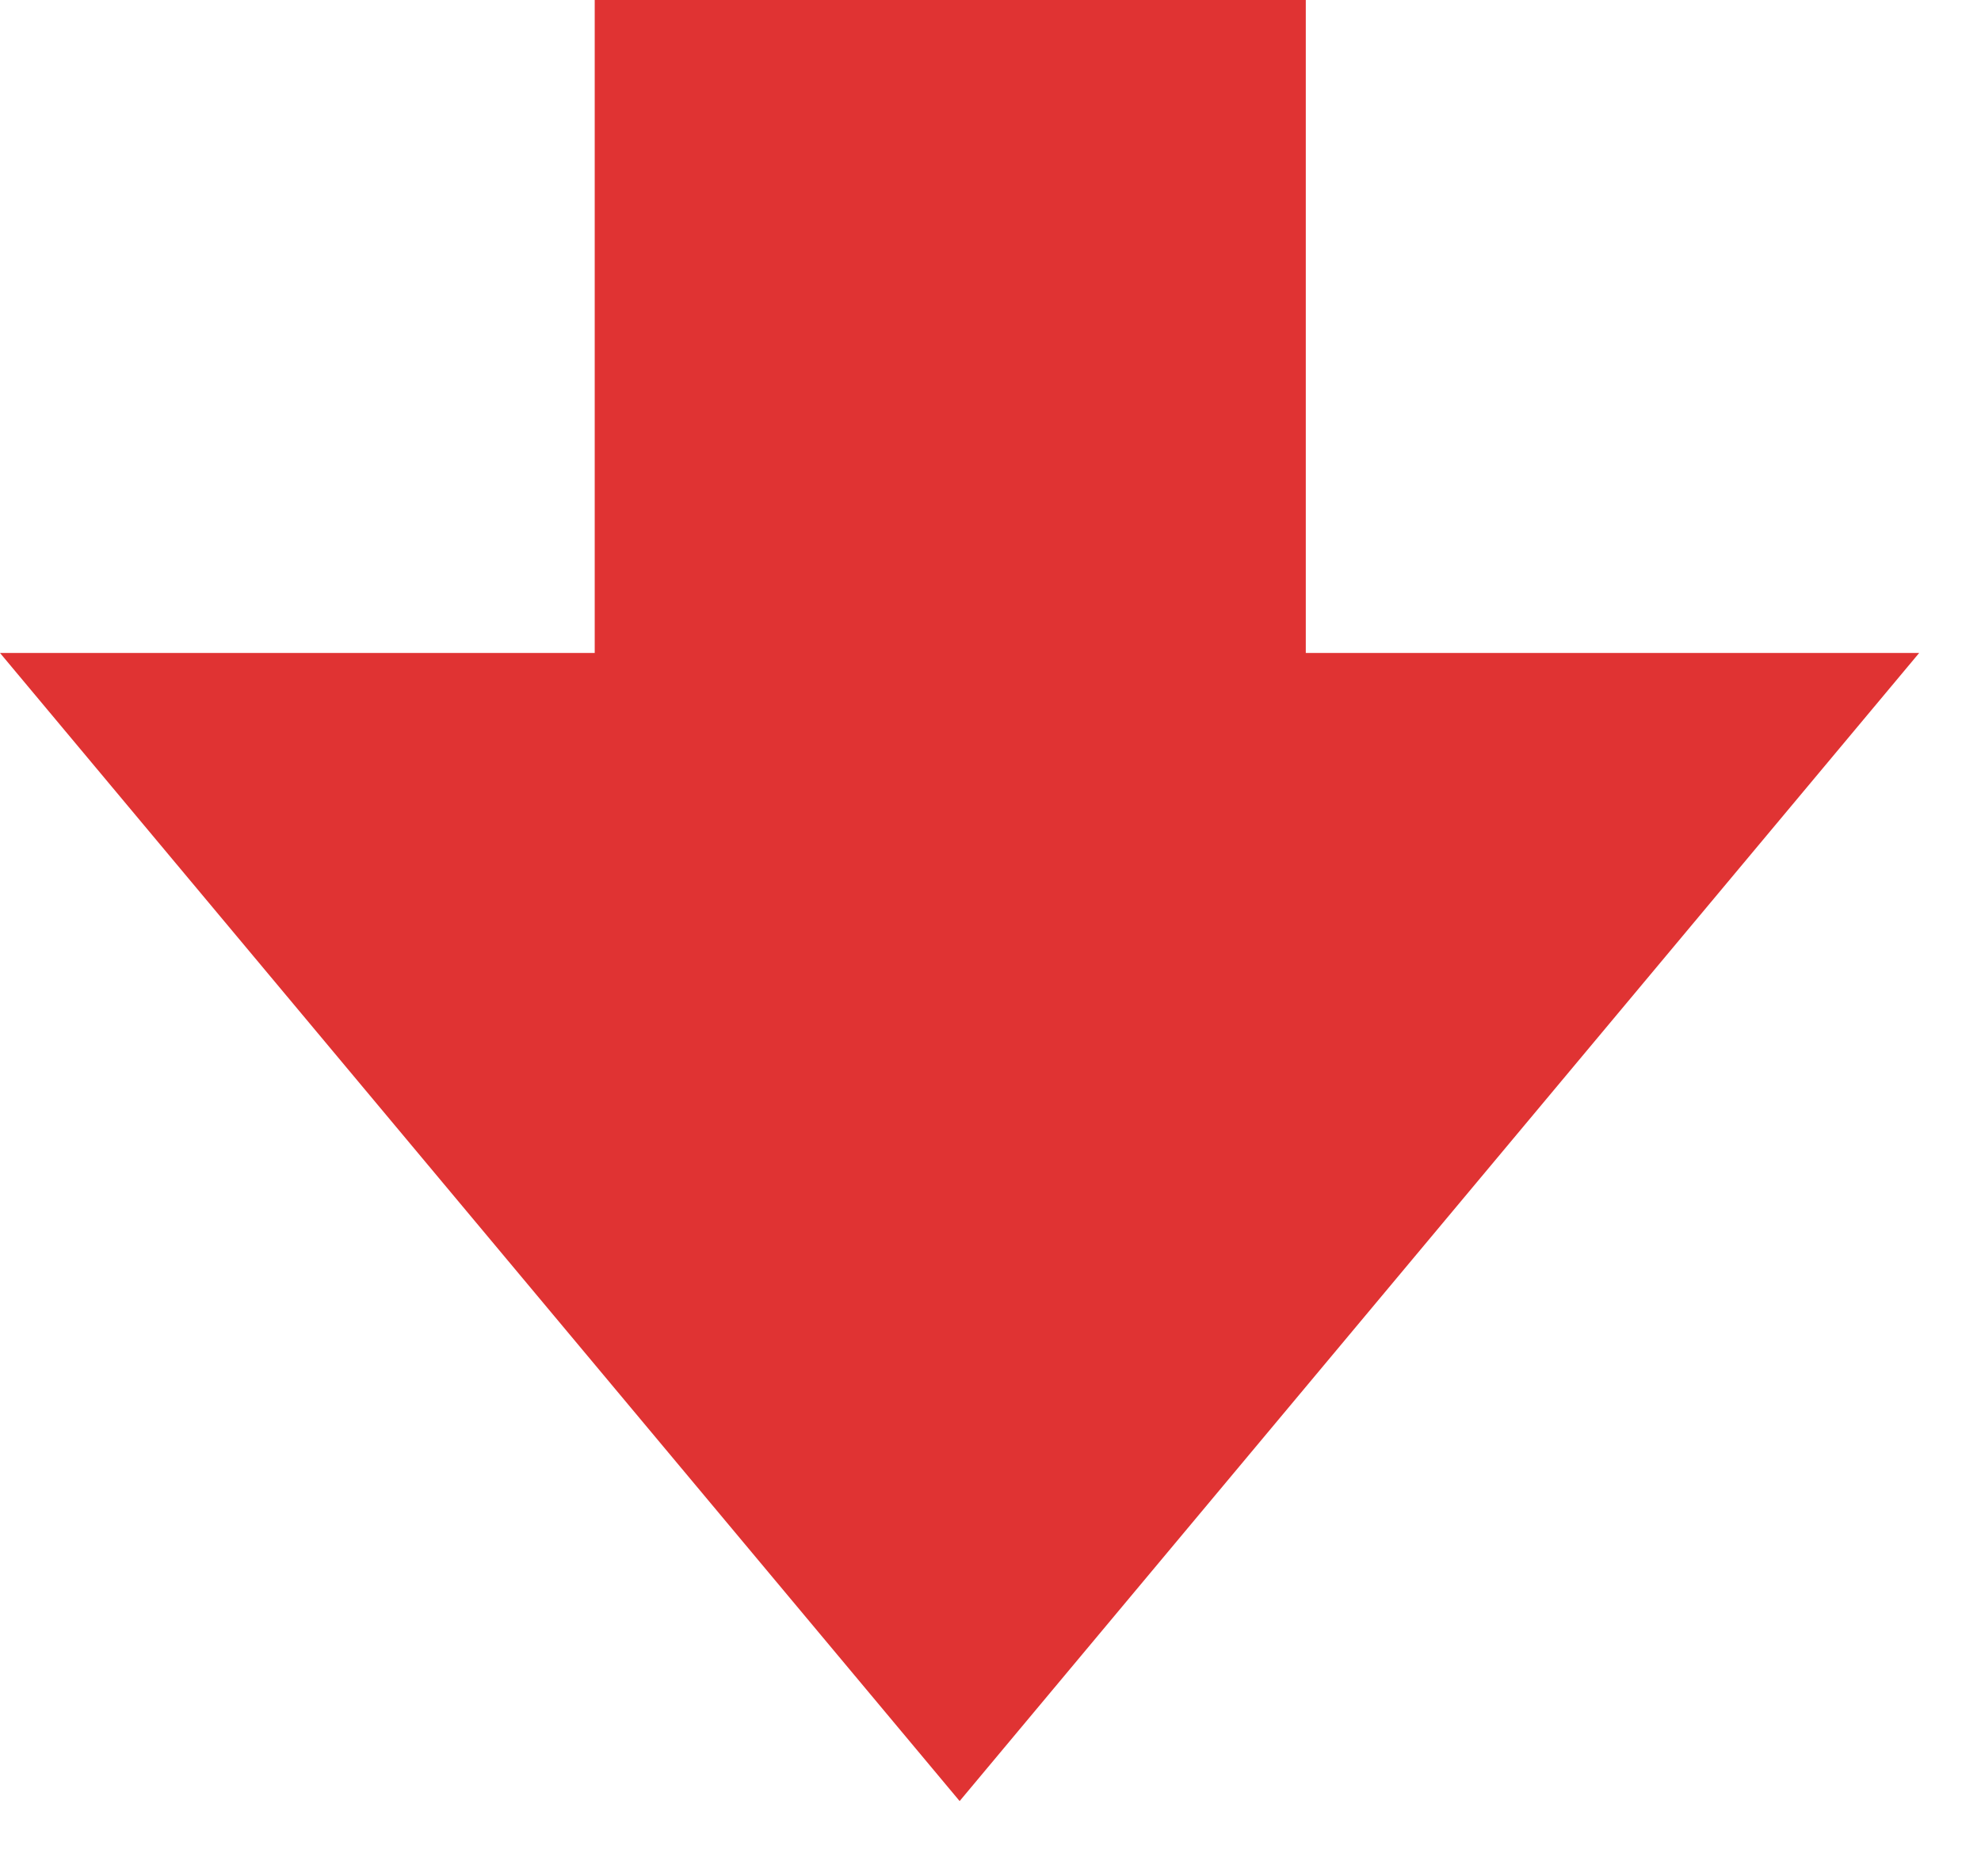 <svg width="19" height="18" viewBox="0 0 19 18" fill="none" xmlns="http://www.w3.org/2000/svg">
<path fill-rule="evenodd" clip-rule="evenodd" d="M12.524 6.264L18.407 6.264L9.204 17.278L-1.48611e-06 6.264L5.704 6.264L5.704 1.94507e-06L12.524 1.34886e-06L12.524 6.264Z" fill="#E03333"/>
</svg>
